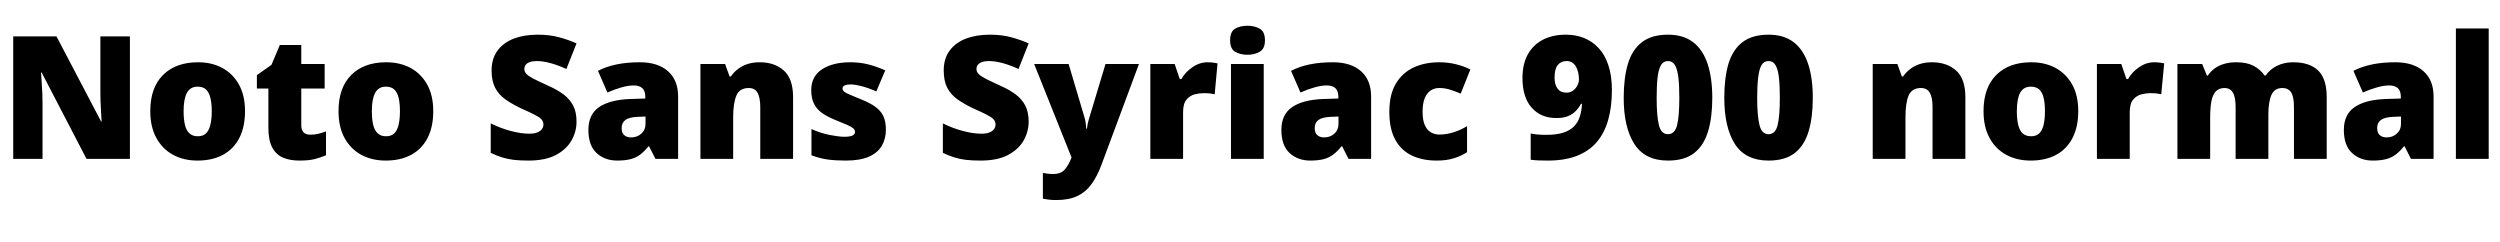 <svg xmlns="http://www.w3.org/2000/svg" xmlns:xlink="http://www.w3.org/1999/xlink" width="349.68" height="33.888"><path fill="black" d="M18.17 5.09L18.17 22.22L12.10 22.22L5.83 10.15L5.74 10.15Q5.78 10.70 5.83 11.48Q5.88 12.26 5.92 13.06Q5.95 13.85 5.95 14.50L5.95 14.50L5.95 22.22L1.85 22.22L1.85 5.09L7.90 5.09L14.14 16.99L14.21 16.99Q14.18 16.44 14.14 15.70Q14.09 14.95 14.06 14.18Q14.04 13.42 14.04 12.84L14.04 12.84L14.04 5.09L18.17 5.09ZM34.27 15.55L34.27 15.55Q34.27 17.76 33.47 19.31Q32.66 20.86 31.18 21.66Q29.69 22.46 27.62 22.46L27.62 22.46Q25.70 22.46 24.22 21.66Q22.73 20.86 21.88 19.31Q21.02 17.76 21.02 15.55L21.02 15.55Q21.02 12.26 22.80 10.49Q24.58 8.71 27.70 8.71L27.70 8.71Q29.62 8.71 31.09 9.50Q32.57 10.30 33.42 11.82Q34.27 13.34 34.27 15.55ZM25.68 15.55L25.68 15.55Q25.68 16.68 25.87 17.47Q26.06 18.26 26.51 18.66Q26.95 19.06 27.67 19.06L27.67 19.06Q28.39 19.06 28.81 18.66Q29.23 18.26 29.42 17.47Q29.62 16.68 29.62 15.55L29.62 15.55Q29.62 14.42 29.42 13.66Q29.23 12.89 28.80 12.50Q28.37 12.12 27.65 12.12L27.65 12.12Q26.62 12.12 26.15 12.98Q25.68 13.85 25.68 15.55ZM43.39 18.84L43.39 18.84Q44.02 18.84 44.53 18.71Q45.05 18.58 45.60 18.38L45.60 18.38L45.60 21.72Q44.86 22.03 44.02 22.25Q43.18 22.46 41.88 22.46L41.88 22.46Q40.58 22.46 39.61 22.06Q38.64 21.65 38.09 20.65Q37.54 19.66 37.54 17.86L37.54 17.86L37.54 12.38L35.93 12.38L35.93 10.51L37.97 9.07L39.14 6.29L42.14 6.29L42.14 8.95L45.41 8.95L45.41 12.38L42.14 12.38L42.14 17.54Q42.14 18.19 42.47 18.52Q42.79 18.84 43.39 18.84ZM60.60 15.55L60.60 15.55Q60.60 17.76 59.80 19.31Q58.99 20.86 57.50 21.66Q56.02 22.46 53.95 22.46L53.95 22.46Q52.03 22.46 50.54 21.66Q49.06 20.86 48.20 19.31Q47.35 17.76 47.35 15.55L47.35 15.55Q47.35 12.26 49.13 10.49Q50.90 8.71 54.02 8.71L54.02 8.71Q55.94 8.71 57.42 9.50Q58.90 10.30 59.75 11.82Q60.60 13.34 60.60 15.55ZM52.01 15.55L52.01 15.55Q52.01 16.68 52.20 17.47Q52.39 18.26 52.84 18.66Q53.28 19.06 54 19.06L54 19.06Q54.72 19.06 55.14 18.66Q55.56 18.26 55.75 17.47Q55.94 16.68 55.94 15.55L55.94 15.55Q55.94 14.42 55.75 13.66Q55.56 12.89 55.13 12.50Q54.70 12.12 53.98 12.12L53.98 12.12Q52.94 12.12 52.48 12.98Q52.01 13.85 52.01 15.55ZM80.64 17.02L80.64 17.02Q80.64 18.41 79.93 19.66Q79.22 20.90 77.75 21.68Q76.27 22.46 73.92 22.46L73.92 22.46Q72.74 22.46 71.87 22.36Q70.99 22.25 70.22 22.01Q69.46 21.77 68.64 21.38L68.64 21.38L68.64 17.26Q70.03 17.95 71.45 18.32Q72.86 18.70 74.02 18.70L74.02 18.70Q74.71 18.70 75.14 18.53Q75.58 18.36 75.79 18.07Q76.01 17.78 76.01 17.42L76.01 17.42Q76.01 16.97 75.70 16.66Q75.38 16.34 74.71 16.01Q74.04 15.67 72.91 15.17L72.91 15.17Q71.64 14.57 70.70 13.91Q69.77 13.25 69.26 12.29Q68.76 11.33 68.76 9.86L68.76 9.86Q68.76 8.21 69.58 7.09Q70.39 5.98 71.84 5.41Q73.30 4.85 75.22 4.85L75.22 4.85Q76.90 4.85 78.24 5.22Q79.58 5.59 80.64 6.07L80.64 6.07L79.22 9.65Q78.12 9.14 77.05 8.84Q75.98 8.54 75.07 8.54L75.07 8.54Q74.47 8.54 74.09 8.69Q73.70 8.83 73.52 9.08Q73.34 9.34 73.34 9.65L73.34 9.65Q73.34 10.06 73.66 10.37Q73.97 10.68 74.70 11.05Q75.43 11.42 76.70 12L76.70 12Q77.95 12.55 78.83 13.21Q79.70 13.87 80.17 14.77Q80.64 15.67 80.64 17.02ZM89.50 8.71L89.50 8.71Q92.02 8.71 93.43 9.96Q94.85 11.21 94.85 13.51L94.85 13.51L94.85 22.22L91.68 22.22L90.79 20.47L90.70 20.47Q90.14 21.17 89.56 21.61Q88.97 22.06 88.20 22.26Q87.43 22.46 86.33 22.46L86.33 22.46Q84.60 22.46 83.45 21.41Q82.30 20.35 82.30 18.17L82.30 18.17Q82.30 16.03 83.77 15Q85.25 13.97 88.06 13.85L88.06 13.85L90.26 13.78L90.26 13.58Q90.26 12.70 89.83 12.32Q89.40 11.95 88.66 11.95L88.66 11.95Q87.86 11.95 86.90 12.23Q85.94 12.50 84.96 12.94L84.96 12.94L83.64 9.91Q84.79 9.31 86.24 9.01Q87.70 8.71 89.50 8.71ZM90.29 16.30L89.23 16.34Q87.98 16.39 87.47 16.79Q86.95 17.18 86.95 17.90L86.95 17.90Q86.95 18.58 87.31 18.90Q87.67 19.22 88.27 19.22L88.27 19.22Q89.11 19.22 89.70 18.70Q90.29 18.17 90.29 17.33L90.29 17.33L90.29 16.30ZM106.27 8.71L106.27 8.71Q108.34 8.71 109.63 9.86Q110.93 11.02 110.93 13.58L110.93 13.58L110.93 22.22L106.34 22.22L106.34 14.98Q106.34 13.66 105.96 12.98Q105.58 12.31 104.74 12.31L104.74 12.31Q103.44 12.31 103.00 13.37Q102.55 14.42 102.55 16.42L102.55 16.42L102.55 22.22L97.97 22.22L97.97 8.95L101.42 8.95L102.05 10.70L102.22 10.70Q102.65 10.08 103.24 9.64Q103.82 9.19 104.58 8.95Q105.34 8.71 106.27 8.71ZM123.91 18.14L123.91 18.14Q123.91 19.39 123.35 20.38Q122.78 21.36 121.55 21.91Q120.31 22.46 118.30 22.46L118.30 22.46Q116.88 22.46 115.76 22.31Q114.65 22.15 113.50 21.72L113.50 21.72L113.50 18.05Q114.77 18.62 116.06 18.88Q117.36 19.13 118.10 19.13L118.10 19.13Q118.87 19.13 119.23 18.96Q119.59 18.79 119.59 18.46L119.59 18.46Q119.59 18.17 119.35 17.95Q119.11 17.74 118.50 17.47Q117.89 17.21 116.76 16.75L116.76 16.75Q115.66 16.30 114.92 15.76Q114.19 15.22 113.83 14.46Q113.47 13.70 113.47 12.62L113.47 12.62Q113.47 10.68 114.97 9.70Q116.47 8.71 118.94 8.71L118.94 8.71Q120.26 8.71 121.42 9Q122.57 9.29 123.82 9.84L123.82 9.84L122.57 12.79Q121.58 12.34 120.58 12.07Q119.57 11.81 118.97 11.81L118.97 11.81Q118.44 11.81 118.14 11.95Q117.84 12.10 117.84 12.36L117.84 12.36Q117.84 12.60 118.04 12.79Q118.25 12.98 118.82 13.22Q119.40 13.46 120.50 13.92L120.50 13.92Q121.66 14.38 122.41 14.92Q123.17 15.46 123.54 16.21Q123.91 16.97 123.91 18.14ZM143.88 17.02L143.88 17.02Q143.88 18.41 143.17 19.66Q142.46 20.90 140.99 21.68Q139.51 22.46 137.16 22.46L137.16 22.46Q135.98 22.46 135.11 22.36Q134.23 22.25 133.46 22.01Q132.70 21.77 131.88 21.38L131.88 21.38L131.88 17.26Q133.27 17.95 134.69 18.32Q136.10 18.70 137.26 18.70L137.26 18.70Q137.95 18.70 138.38 18.53Q138.82 18.36 139.03 18.07Q139.25 17.78 139.25 17.42L139.25 17.42Q139.25 16.97 138.94 16.66Q138.62 16.34 137.95 16.01Q137.28 15.67 136.15 15.17L136.15 15.17Q134.88 14.57 133.94 13.91Q133.01 13.25 132.50 12.29Q132 11.33 132 9.86L132 9.86Q132 8.21 132.82 7.09Q133.63 5.98 135.08 5.41Q136.54 4.85 138.46 4.85L138.46 4.85Q140.14 4.85 141.48 5.22Q142.82 5.59 143.88 6.07L143.88 6.07L142.46 9.65Q141.36 9.14 140.29 8.84Q139.22 8.54 138.31 8.54L138.31 8.54Q137.71 8.54 137.33 8.69Q136.94 8.83 136.76 9.08Q136.58 9.34 136.58 9.65L136.58 9.65Q136.58 10.06 136.90 10.37Q137.21 10.68 137.94 11.05Q138.67 11.42 139.94 12L139.94 12Q141.19 12.55 142.07 13.21Q142.94 13.87 143.41 14.77Q143.88 15.67 143.88 17.02ZM149.88 22.03L144.65 8.95L149.47 8.95L151.73 16.56Q151.80 16.80 151.86 17.21Q151.92 17.62 151.94 18L151.94 18L152.04 18Q152.09 17.52 152.17 17.17Q152.26 16.82 152.33 16.58L152.33 16.58L154.63 8.95L159.31 8.95L154.06 23.06Q153.46 24.67 152.65 25.78Q151.85 26.88 150.67 27.43Q149.50 27.98 147.74 27.98L147.74 27.98Q147.12 27.98 146.66 27.92Q146.21 27.86 145.87 27.79L145.87 27.79L145.87 24.19Q146.14 24.24 146.51 24.29Q146.88 24.34 147.29 24.34L147.29 24.34Q148.42 24.34 148.96 23.68Q149.50 23.02 149.83 22.15L149.83 22.15L149.88 22.03ZM168.91 8.71L168.91 8.71Q169.30 8.71 169.70 8.76Q170.11 8.81 170.30 8.86L170.30 8.86L169.90 13.18Q169.66 13.13 169.31 13.08Q168.96 13.03 168.34 13.03L168.34 13.03Q167.76 13.03 167.10 13.20Q166.44 13.37 165.96 13.93Q165.48 14.50 165.48 15.70L165.48 15.70L165.48 22.22L160.90 22.22L160.90 8.95L164.30 8.95L165.02 11.06L165.24 11.06Q165.79 10.08 166.79 9.40Q167.78 8.71 168.91 8.71ZM172.18 8.95L176.76 8.95L176.76 22.22L172.18 22.22L172.18 8.95ZM174.48 3.60L174.48 3.60Q175.46 3.60 176.20 4.01Q176.93 4.42 176.93 5.64L176.93 5.64Q176.93 6.82 176.20 7.24Q175.46 7.66 174.48 7.66L174.48 7.66Q173.47 7.66 172.76 7.24Q172.06 6.82 172.06 5.64L172.06 5.64Q172.06 4.42 172.76 4.01Q173.47 3.60 174.48 3.60ZM186.43 8.71L186.43 8.71Q188.95 8.71 190.37 9.96Q191.78 11.21 191.78 13.51L191.78 13.51L191.78 22.22L188.62 22.22L187.73 20.47L187.63 20.47Q187.08 21.17 186.49 21.61Q185.90 22.06 185.14 22.26Q184.37 22.46 183.26 22.46L183.26 22.46Q181.54 22.46 180.38 21.41Q179.23 20.35 179.23 18.17L179.23 18.17Q179.23 16.03 180.71 15Q182.18 13.97 184.99 13.85L184.99 13.85L187.20 13.78L187.20 13.58Q187.20 12.70 186.77 12.32Q186.34 11.95 185.59 11.95L185.59 11.95Q184.80 11.95 183.84 12.23Q182.88 12.50 181.90 12.94L181.90 12.94L180.58 9.91Q181.73 9.31 183.18 9.01Q184.63 8.71 186.43 8.71ZM187.22 16.30L186.17 16.34Q184.92 16.39 184.40 16.79Q183.89 17.18 183.89 17.90L183.89 17.90Q183.89 18.58 184.25 18.90Q184.61 19.22 185.21 19.22L185.21 19.22Q186.05 19.22 186.64 18.70Q187.22 18.17 187.22 17.33L187.22 17.33L187.22 16.30ZM200.95 22.46L200.95 22.46Q198.94 22.46 197.45 21.74Q195.96 21.02 195.14 19.51Q194.33 18 194.33 15.65L194.33 15.65Q194.33 13.22 195.24 11.70Q196.15 10.18 197.72 9.44Q199.30 8.71 201.31 8.71L201.31 8.71Q202.54 8.71 203.63 8.98Q204.72 9.24 205.66 9.72L205.66 9.72L204.31 13.10Q203.50 12.74 202.79 12.53Q202.08 12.31 201.31 12.31L201.31 12.31Q200.62 12.31 200.09 12.67Q199.56 13.03 199.27 13.76Q198.98 14.50 198.98 15.62L198.98 15.62Q198.98 16.78 199.28 17.47Q199.58 18.17 200.11 18.49Q200.64 18.82 201.34 18.82L201.34 18.82Q202.32 18.82 203.32 18.50Q204.31 18.19 205.20 17.64L205.20 17.64L205.20 21.29Q204.38 21.82 203.35 22.14Q202.32 22.46 200.95 22.46ZM225.46 12.60L225.46 12.60Q225.46 14.90 224.95 16.73Q224.45 18.55 223.37 19.84Q222.29 21.12 220.58 21.79Q218.88 22.46 216.50 22.46L216.50 22.46Q215.98 22.46 215.28 22.44Q214.58 22.42 214.10 22.34L214.10 22.34L214.10 18.67Q214.61 18.77 215.11 18.82Q215.62 18.86 216.29 18.86L216.29 18.86Q217.73 18.86 218.68 18.55Q219.62 18.24 220.18 17.66Q220.73 17.09 220.98 16.28Q221.23 15.48 221.28 14.52L221.28 14.52L221.14 14.52Q220.82 15.10 220.39 15.54Q219.96 15.98 219.31 16.25Q218.66 16.51 217.68 16.51L217.68 16.51Q215.52 16.51 214.24 15.06Q212.95 13.61 212.95 10.92L212.95 10.92Q212.95 9 213.68 7.64Q214.42 6.29 215.78 5.57Q217.15 4.85 219.02 4.85L219.02 4.85Q220.37 4.85 221.53 5.30Q222.70 5.76 223.58 6.70Q224.47 7.63 224.96 9.11Q225.46 10.58 225.46 12.60ZM219.14 8.54L219.14 8.54Q218.33 8.54 217.88 9.10Q217.44 9.65 217.44 10.87L217.44 10.87Q217.44 11.83 217.86 12.40Q218.28 12.96 219.10 12.96L219.10 12.96Q219.62 12.96 220.01 12.68Q220.39 12.41 220.62 11.98Q220.85 11.54 220.85 11.09L220.85 11.09Q220.85 10.63 220.75 10.18Q220.66 9.72 220.45 9.35Q220.25 8.98 219.92 8.76Q219.60 8.54 219.14 8.54ZM239.50 13.68L239.50 13.68Q239.50 16.42 238.91 18.38Q238.32 20.35 236.96 21.41Q235.61 22.46 233.30 22.46L233.30 22.46Q230.09 22.46 228.60 20.14Q227.11 17.81 227.11 13.68L227.11 13.68Q227.11 10.90 227.70 8.93Q228.29 6.96 229.66 5.90Q231.02 4.85 233.30 4.85L233.30 4.85Q235.44 4.85 236.81 5.89Q238.18 6.94 238.84 8.92Q239.50 10.90 239.50 13.68ZM231.72 13.68L231.72 13.68Q231.72 16.20 232.03 17.48Q232.34 18.77 233.30 18.77L233.30 18.77Q234.26 18.77 234.58 17.50Q234.89 16.22 234.89 13.68L234.89 13.68Q234.89 11.98 234.76 10.84Q234.62 9.70 234.29 9.12Q233.95 8.54 233.30 8.54L233.30 8.54Q232.66 8.54 232.32 9.12Q231.98 9.70 231.85 10.84Q231.72 11.98 231.72 13.68ZM253.56 13.68L253.56 13.68Q253.56 16.42 252.97 18.38Q252.38 20.35 251.03 21.41Q249.67 22.46 247.37 22.46L247.37 22.46Q244.15 22.46 242.66 20.14Q241.18 17.81 241.18 13.68L241.18 13.68Q241.18 10.90 241.76 8.93Q242.35 6.96 243.72 5.90Q245.09 4.85 247.37 4.85L247.37 4.85Q249.50 4.85 250.87 5.89Q252.24 6.94 252.90 8.92Q253.56 10.90 253.56 13.68ZM245.78 13.68L245.78 13.68Q245.78 16.20 246.10 17.48Q246.41 18.77 247.37 18.77L247.37 18.77Q248.33 18.77 248.64 17.50Q248.95 16.22 248.95 13.68L248.95 13.68Q248.95 11.98 248.82 10.84Q248.69 9.70 248.35 9.12Q248.02 8.54 247.37 8.54L247.37 8.54Q246.72 8.54 246.38 9.12Q246.05 9.70 245.92 10.84Q245.78 11.98 245.78 13.68ZM270.24 8.71L270.24 8.71Q272.30 8.71 273.60 9.86Q274.90 11.02 274.90 13.58L274.90 13.58L274.90 22.22L270.31 22.22L270.31 14.98Q270.31 13.66 269.93 12.98Q269.54 12.31 268.70 12.31L268.70 12.31Q267.41 12.31 266.96 13.37Q266.52 14.42 266.52 16.42L266.52 16.42L266.52 22.22L261.94 22.22L261.94 8.95L265.39 8.95L266.02 10.70L266.18 10.70Q266.62 10.08 267.20 9.64Q267.79 9.19 268.55 8.95Q269.30 8.71 270.24 8.71ZM290.69 15.55L290.69 15.55Q290.69 17.76 289.88 19.31Q289.08 20.86 287.59 21.66Q286.10 22.46 284.04 22.46L284.04 22.46Q282.12 22.46 280.63 21.66Q279.14 20.86 278.29 19.31Q277.44 17.76 277.44 15.55L277.44 15.55Q277.44 12.26 279.22 10.49Q280.99 8.71 284.11 8.71L284.11 8.71Q286.03 8.71 287.51 9.50Q288.98 10.30 289.84 11.82Q290.69 13.34 290.69 15.55ZM282.10 15.55L282.10 15.55Q282.10 16.68 282.29 17.47Q282.48 18.26 282.92 18.66Q283.37 19.06 284.09 19.06L284.09 19.06Q284.81 19.06 285.23 18.66Q285.65 18.26 285.84 17.47Q286.03 16.68 286.03 15.55L286.03 15.55Q286.03 14.42 285.84 13.66Q285.65 12.89 285.22 12.50Q284.78 12.12 284.06 12.12L284.06 12.12Q283.03 12.12 282.56 12.98Q282.10 13.85 282.10 15.55ZM301.32 8.71L301.32 8.71Q301.70 8.71 302.11 8.76Q302.52 8.81 302.71 8.86L302.71 8.86L302.30 13.18Q302.06 13.13 301.72 13.08Q301.37 13.03 300.74 13.03L300.74 13.03Q300.17 13.03 299.51 13.20Q298.85 13.37 298.37 13.93Q297.89 14.50 297.89 15.70L297.89 15.70L297.89 22.22L293.30 22.22L293.30 8.95L296.71 8.95L297.43 11.06L297.65 11.06Q298.20 10.08 299.20 9.40Q300.19 8.71 301.32 8.71ZM320.76 8.71L320.76 8.71Q323.04 8.71 324.24 9.86Q325.44 11.02 325.44 13.58L325.44 13.58L325.44 22.22L320.86 22.22L320.86 15Q320.86 13.49 320.45 12.90Q320.04 12.31 319.25 12.31L319.25 12.31Q318.14 12.31 317.71 13.28Q317.28 14.26 317.28 16.03L317.28 16.03L317.28 22.22L312.70 22.22L312.70 15Q312.70 13.56 312.31 12.94Q311.93 12.31 311.16 12.31L311.16 12.31Q310.37 12.31 309.92 12.79Q309.48 13.27 309.31 14.18Q309.14 15.10 309.14 16.42L309.14 16.42L309.14 22.22L304.56 22.22L304.56 8.95L308.02 8.95L308.69 10.58L308.81 10.58Q309.17 10.03 309.72 9.61Q310.27 9.19 311.04 8.95Q311.81 8.71 312.79 8.71L312.79 8.71Q314.26 8.71 315.20 9.20Q316.15 9.70 316.75 10.56L316.75 10.56L316.90 10.56Q317.52 9.67 318.52 9.19Q319.51 8.71 320.76 8.71ZM335.04 8.71L335.04 8.71Q337.56 8.71 338.98 9.96Q340.39 11.21 340.39 13.51L340.39 13.51L340.39 22.22L337.22 22.22L336.34 20.47L336.24 20.47Q335.69 21.17 335.10 21.61Q334.51 22.06 333.74 22.26Q332.98 22.46 331.87 22.46L331.87 22.46Q330.14 22.46 328.99 21.41Q327.84 20.35 327.84 18.17L327.84 18.17Q327.84 16.03 329.32 15Q330.79 13.97 333.60 13.85L333.60 13.85L335.81 13.78L335.81 13.58Q335.81 12.70 335.38 12.32Q334.94 11.95 334.20 11.95L334.20 11.95Q333.41 11.95 332.45 12.23Q331.49 12.50 330.50 12.94L330.50 12.94L329.18 9.91Q330.34 9.31 331.79 9.01Q333.24 8.71 335.04 8.71ZM335.83 16.30L334.78 16.34Q333.53 16.39 333.01 16.79Q332.50 17.18 332.50 17.90L332.50 17.90Q332.50 18.58 332.86 18.90Q333.22 19.22 333.82 19.22L333.82 19.22Q334.66 19.22 335.24 18.70Q335.83 18.17 335.83 17.33L335.83 17.33L335.83 16.30ZM348.10 3.98L348.10 22.22L343.51 22.22L343.51 3.98L348.10 3.98Z"/></svg>